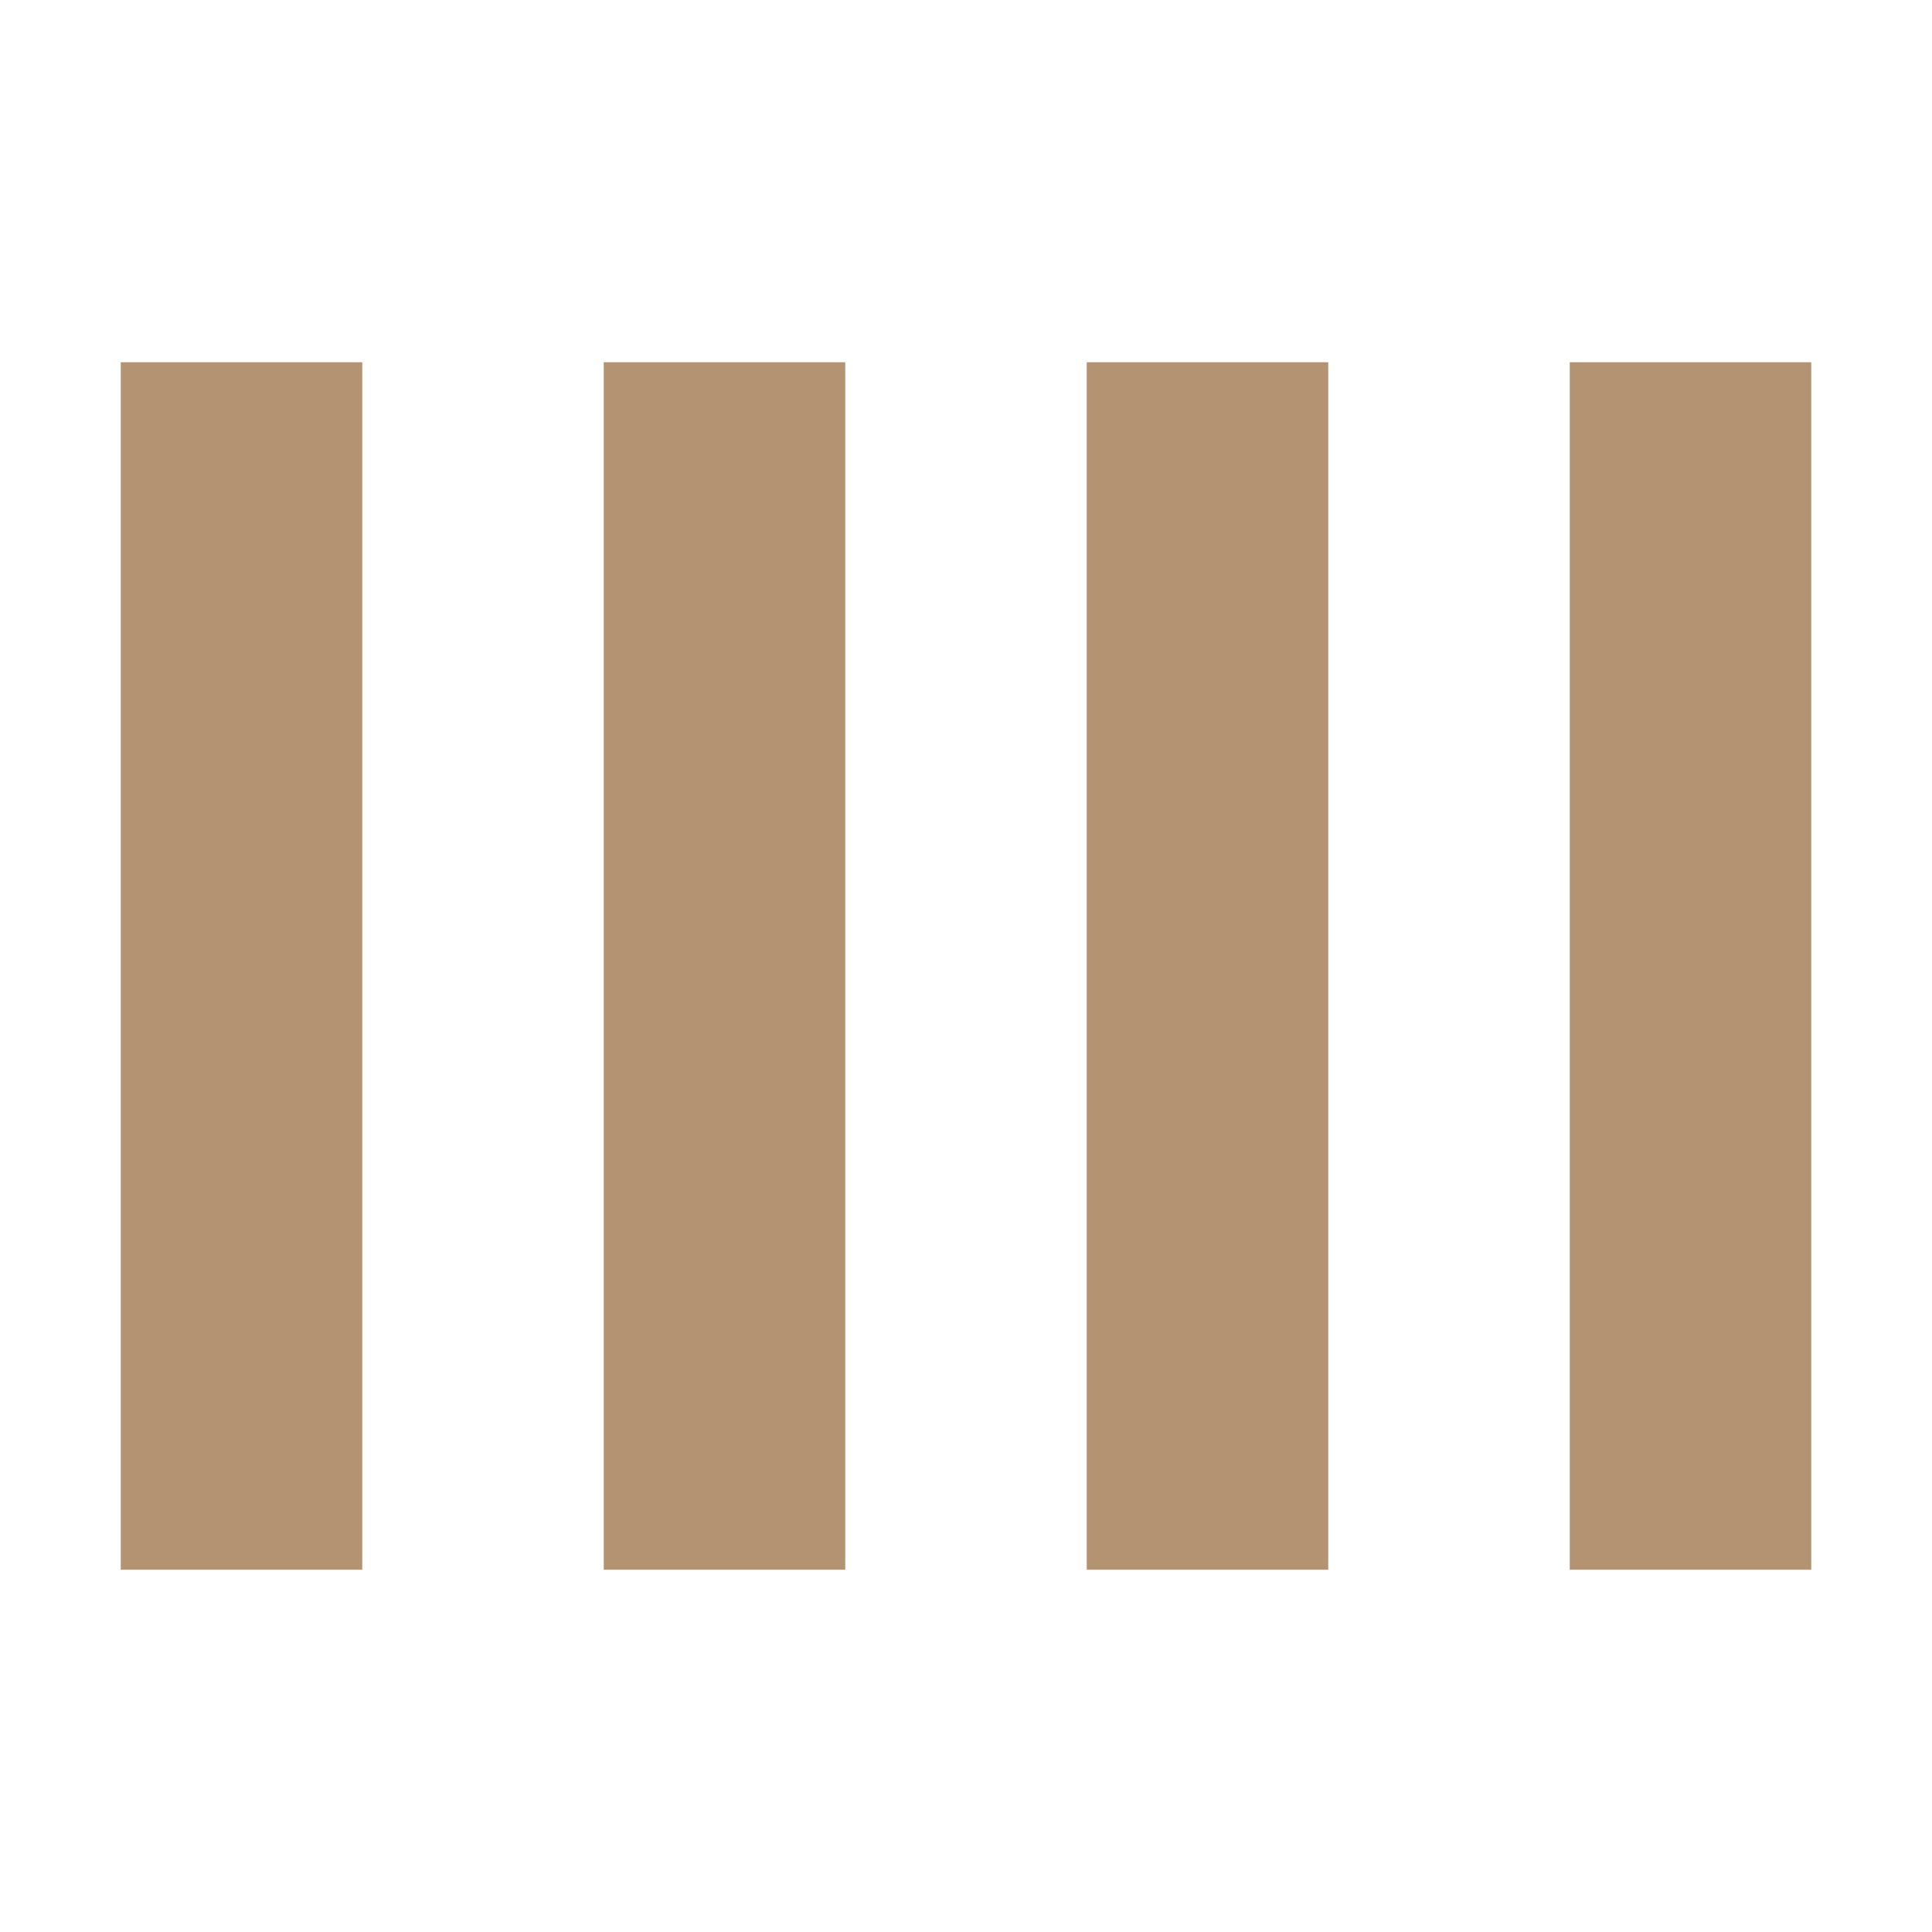 <svg xmlns="http://www.w3.org/2000/svg" width="16" height="16" viewBox="0 0 16 16">
 <defs>
  <style id="current-color-scheme" type="text/css">
   .ColorScheme-Text { color:#b49372; } .ColorScheme-Highlight { color:#4285f4; }
  </style>
 </defs>
 <path style="fill:currentColor" class="ColorScheme-Text" d="M 1 3 L 1 13 L 3 13 L 3 3 L 1 3 z M 5 3 L 5 13 L 7 13 L 7 3 L 5 3 z M 9 3 L 9 13 L 11 13 L 11 3 L 9 3 z M 13 3 L 13 13 L 15 13 L 15 3 L 13 3 z"/>
</svg>

